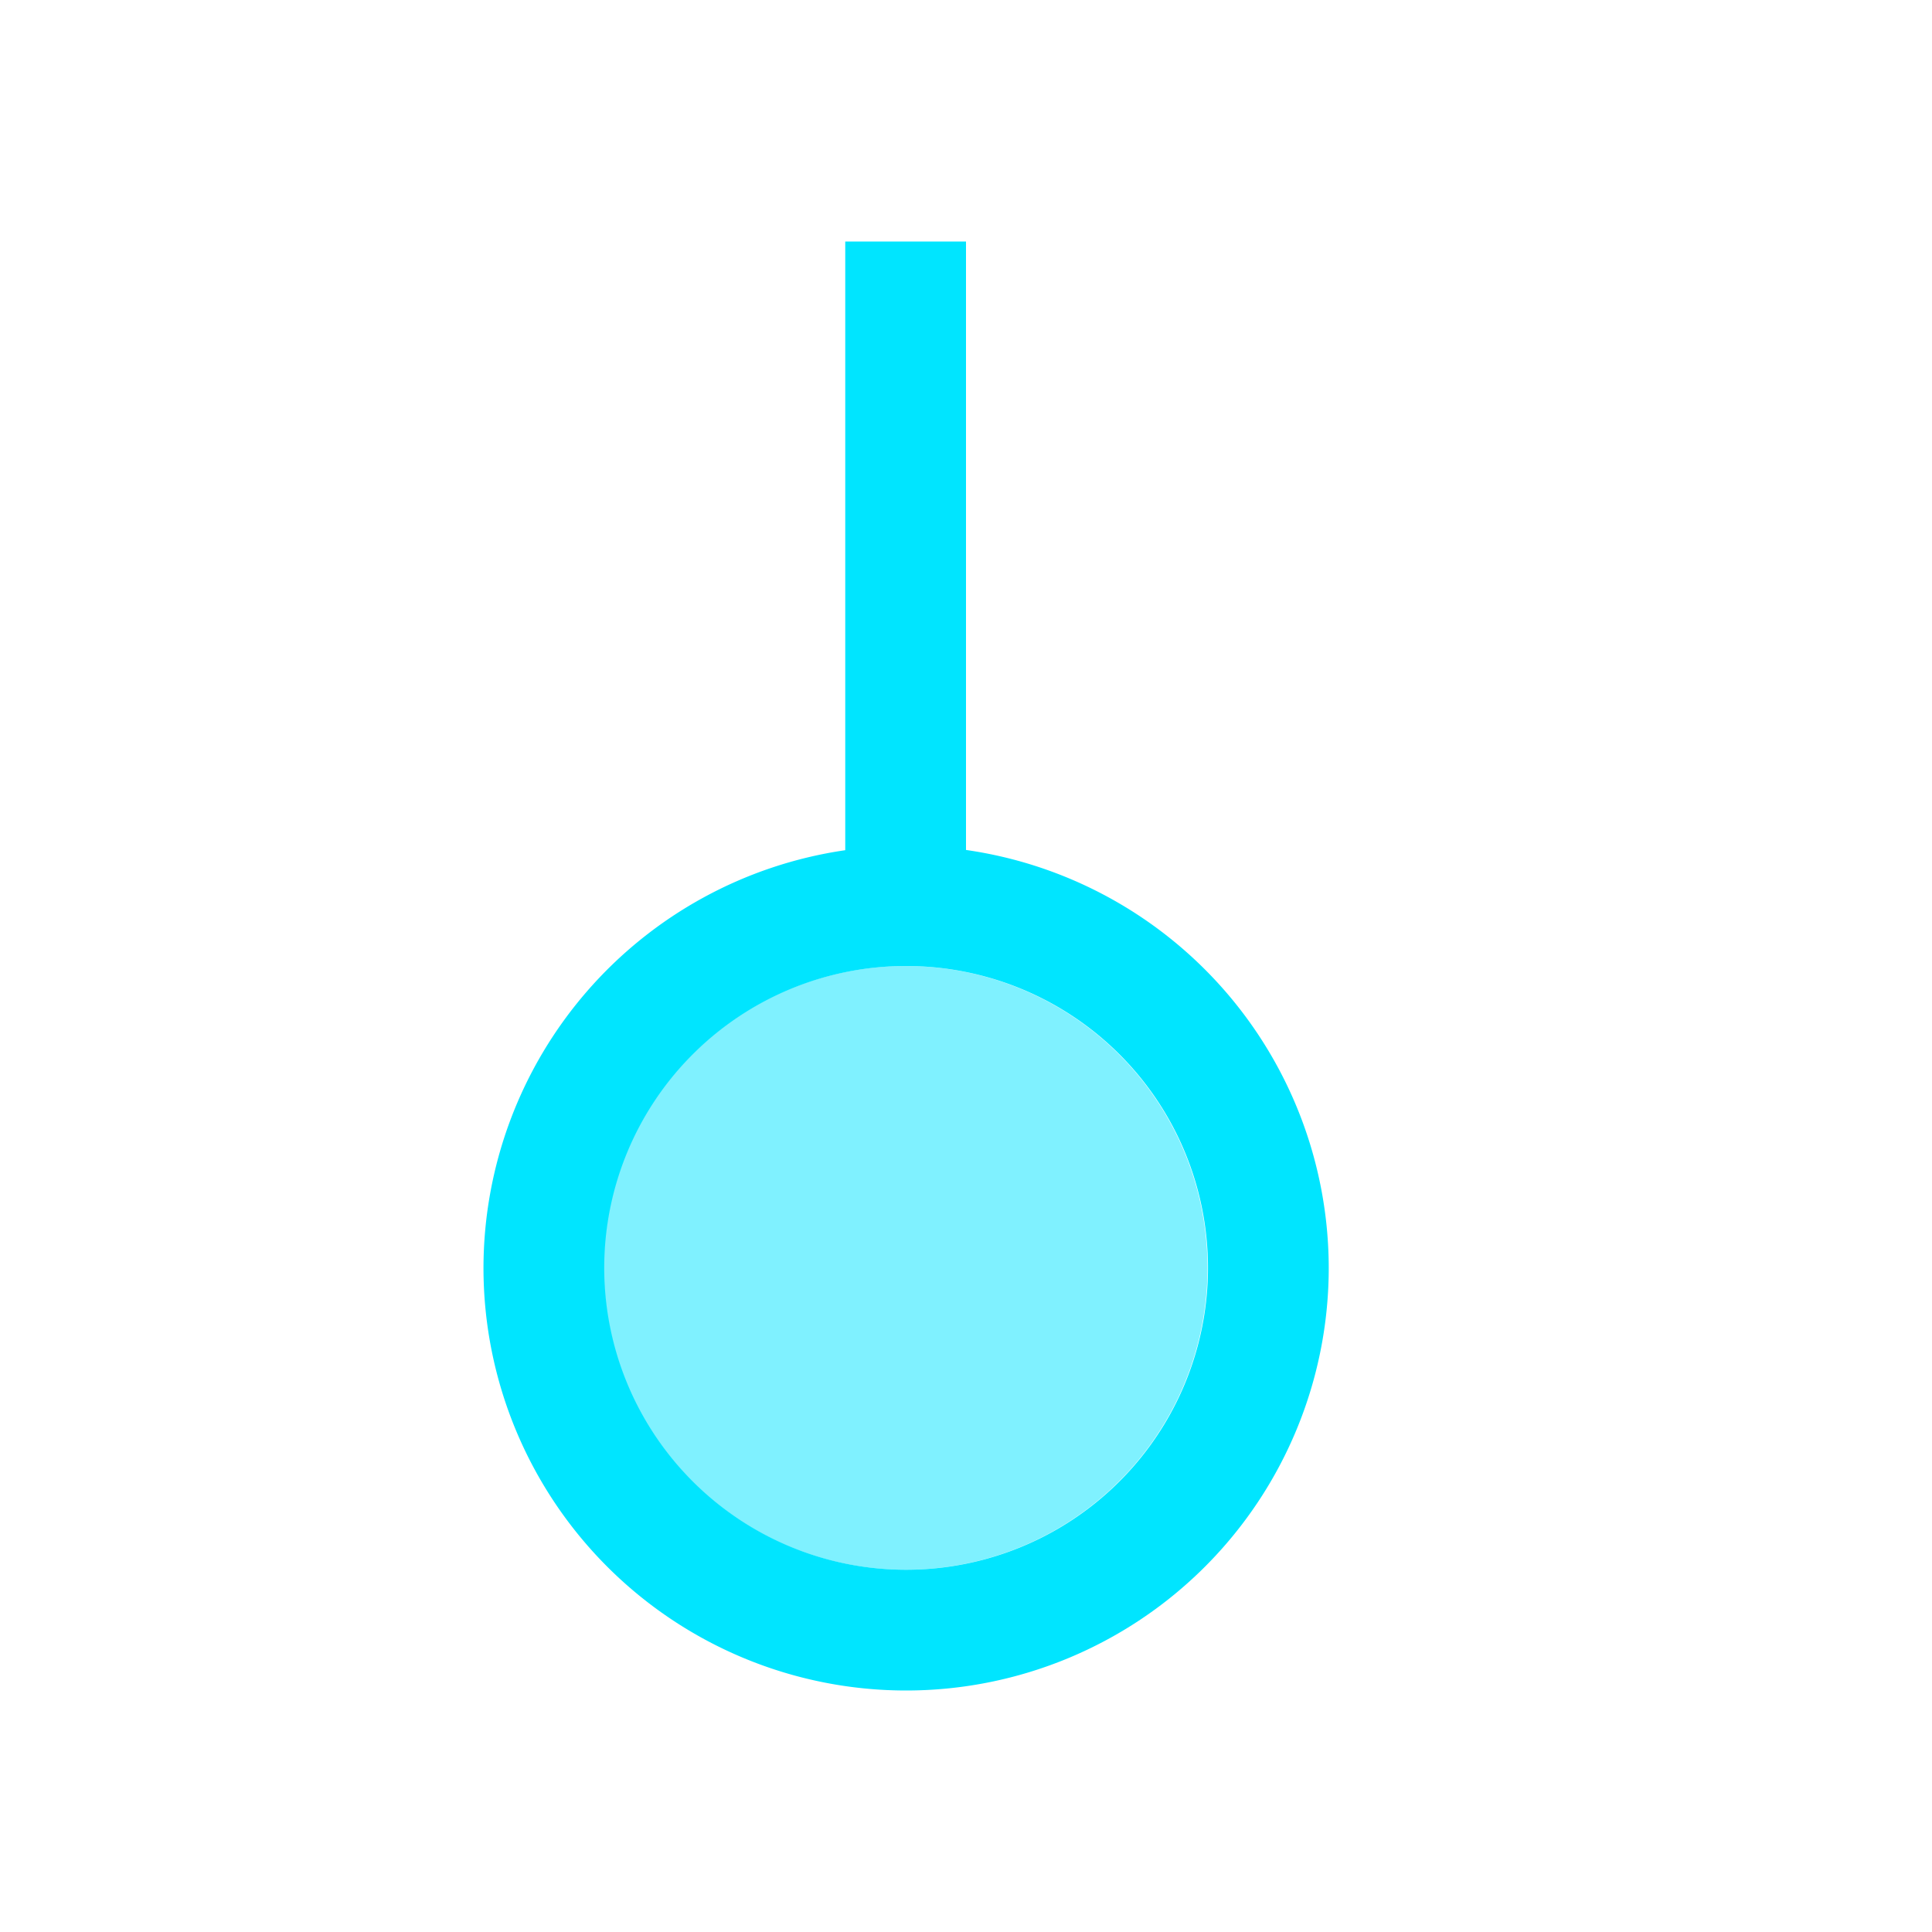 <svg xmlns="http://www.w3.org/2000/svg" viewBox="0 0 16 16">
  <defs id="defs3051">
    <style type="text/css" id="current-color-scheme">
      .ColorScheme-Text {
        color:#00e5ff;
      }
      </style>
  </defs>
 <path style="fill:currentColor;fill-opacity:1;stroke:none" 
     d="M 7 2 L 7 7.041 A 3.5 3.5 0 0 0 4.004 10.5 A 3.5 3.5 0 0 0 7.504 14 A 3.5 3.5 0 0 0 11.004 10.5 A 3.5 3.5 0 0 0 8 7.039 L 8 2 L 7 2 z M 7.504 8 A 2.5 2.5 0 0 1 10.004 10.5 A 2.5 2.5 0 0 1 7.504 13 A 2.5 2.5 0 0 1 5.004 10.5 A 2.5 2.5 0 0 1 7.504 8 z "
     class="ColorScheme-Text"
     />
 <path style="fill:currentColor;fill-opacity:0.5;stroke:none" 
     d="M 10,10.5 A 2.5,2.5 0 0 1 7.5,13 2.5,2.5 0 0 1 5,10.5 2.5,2.5 0 0 1 7.5,8 2.5,2.5 0 0 1 10,10.5 Z"
     class="ColorScheme-Text"
     />
</svg>
